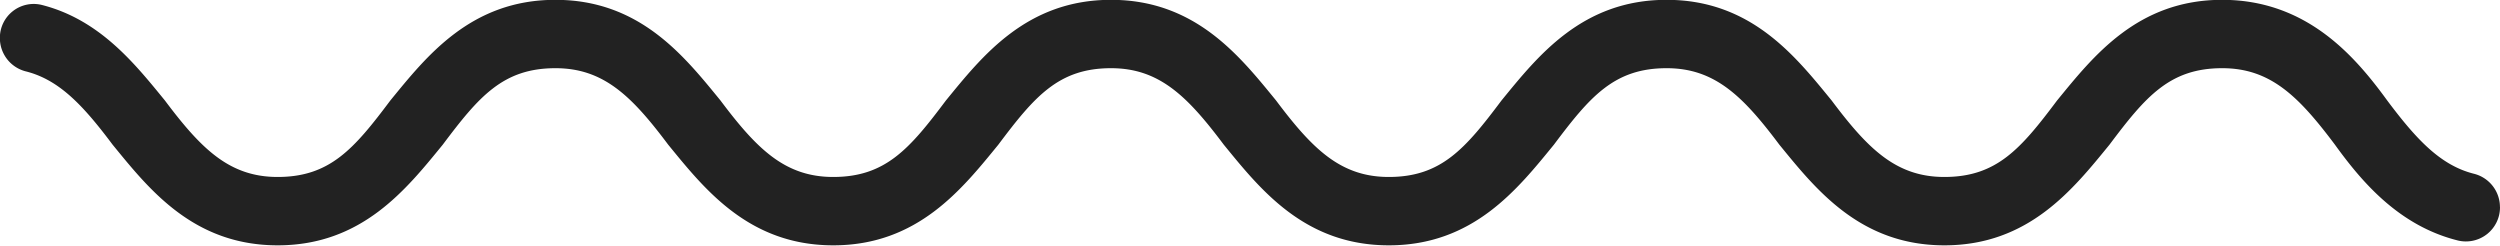 <svg id="Layer_1" data-name="Layer 1" xmlns="http://www.w3.org/2000/svg" viewBox="0 0 443.59 43.57"><defs><style>.cls-1{fill:#222;}</style></defs><title>wiggly-line2</title><path class="cls-1" d="M572.08,254.1a6.05,6.05,0,0,1-7.48,5.9c-10.51-2.62-17.12-10.51-21.81-17-6.43-8.57-11.43-13.57-20-13.57-9.29,0-13.57,5-20,13.57-6.43,7.86-14.29,17.86-29.29,17.86s-22.86-10-29.29-17.86c-6.43-8.57-11.43-13.57-20-13.57-9.29,0-13.57,5-20,13.57-6.43,7.86-14.29,17.86-29.29,17.86s-22.86-10-29.29-17.86c-6.43-8.57-11.43-13.57-20-13.57-9.29,0-13.57,5-20,13.57-6.43,7.86-14.29,17.86-29.29,17.86s-22.86-10-29.29-17.86c-6.43-8.57-11.43-13.57-20-13.57-9.29,0-13.57,5-20,13.57-6.43,7.86-14.29,17.86-29.29,17.86s-22.86-10-29.29-17.86c-5.18-6.91-9.44-11.5-15.38-13a6.09,6.09,0,0,1-4.62-5.88h0a6,6,0,0,1,7.49-5.9c10.31,2.64,16.53,10.51,21.79,16.94,6.43,8.57,11.43,13.57,20,13.57,9.29,0,13.57-5,20-13.57,6.43-7.86,14.29-17.86,29.29-17.86s22.86,10,29.29,17.86c6.43,8.57,11.43,13.57,20,13.57,9.29,0,13.57-5,20-13.57,6.43-7.86,14.29-17.86,29.29-17.86s22.86,10,29.29,17.86c6.43,8.57,11.43,13.57,20,13.57,9.29,0,13.57-5,20-13.57,6.43-7.86,14.29-17.86,29.29-17.86s22.86,10,29.29,17.86c6.43,8.57,11.43,13.57,20,13.57,9.29,0,13.57-5,20-13.57,6.43-7.86,14.29-17.86,29.29-17.86s23.57,10,29.29,17.86c5.18,6.91,9.44,11.5,15.38,13a6.09,6.09,0,0,1,4.62,5.88h0Z" transform="translate(-128.49 -217.33)"/></svg>